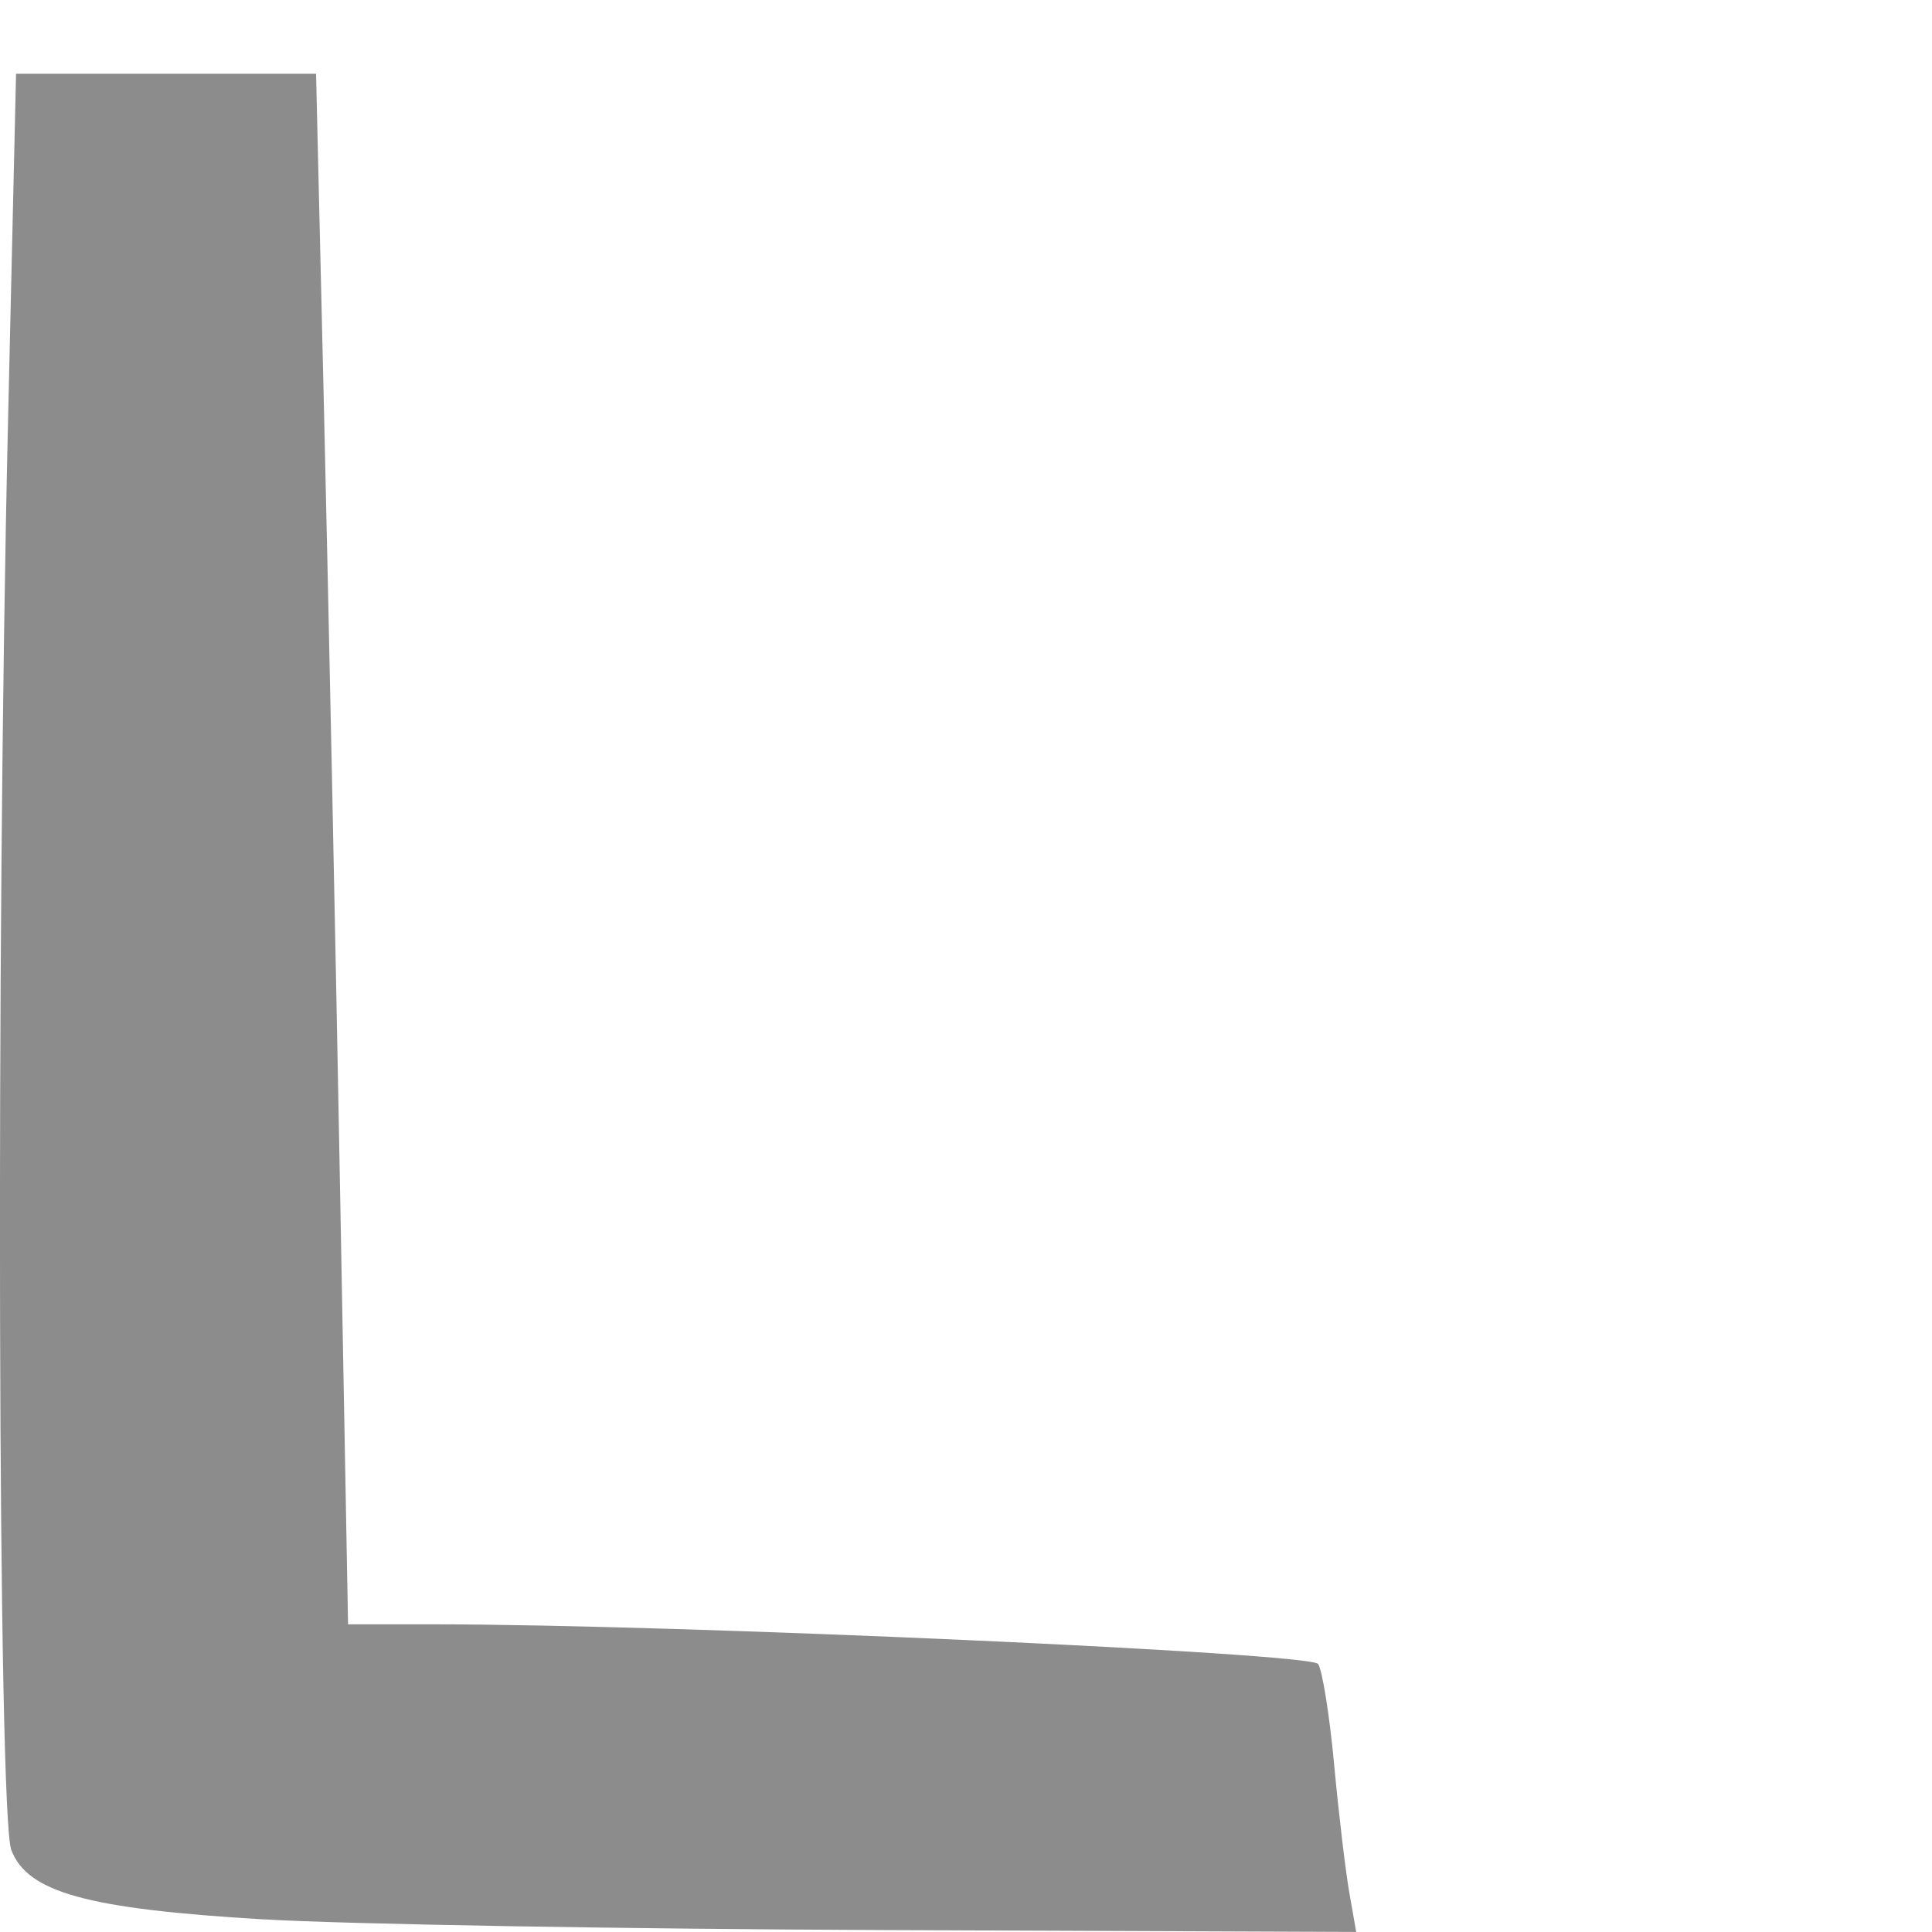 <!-- Generated by IcoMoon.io -->
<svg version="1.1" xmlns="http://www.w3.org/2000/svg" width="32" height="32" viewBox="0 0 32 32">
<title>l1</title>
<path fill="#8c8c8c" d="M4.359 31.791c-2.916-0.174-3.904-0.446-4.172-1.15-0.221-0.582-0.256-14.939-0.056-23.577l0.135-5.842h4.969l0.131 5.554c0.072 3.055 0.191 8.833 0.265 12.841l0.134 7.287h1.43c4.009 0 14.522 0.472 14.638 0.657 0.071 0.114 0.19 0.861 0.264 1.66s0.187 1.752 0.25 2.116l0.116 0.662-7.819-0.031c-4.3-0.017-8.928-0.097-10.284-0.178z"></path>
</svg>
